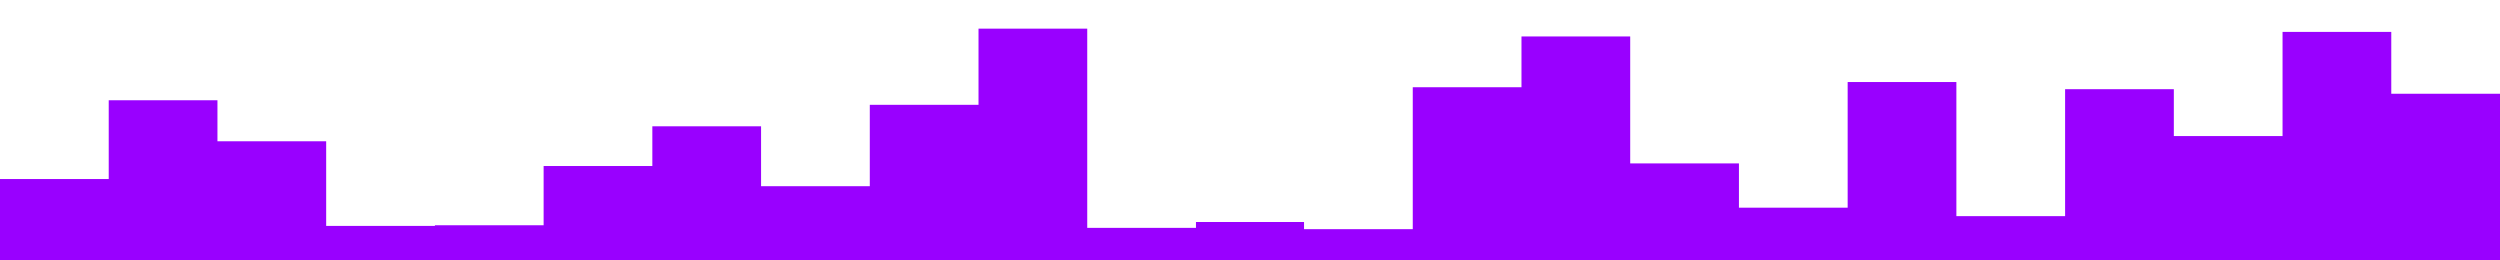 <svg id="visual" viewBox="0 0 3840 400" width="100%" xmlns="http://www.w3.org/2000/svg" xmlns:xlink="http://www.w3.org/1999/xlink" version="1.1">
<path d="M0 275L167 275L167 154L334 154L334 217L501 217L501 347L668 347L668 346L835 346L835 255L1002 255L1002 194L1169 194L1169 286L1336 286L1336 161L1503 161L1503 44L1670 44L1670 350L1837 350L1837 341L2003 341L2003 352L2170 352L2170 134L2337 134L2337 56L2504 56L2504 251L2671 251L2671 319L2838 319L2838 126L3005 126L3005 332L3172 332L3172 137L3339 137L3339 209L3506 209L3506 49L3673 49L3673 144L3840 144L3840 82L3840 401L3840 401L3673 401L3673 401L3506 401L3506 401L3339 401L3339 401L3172 401L3172 401L3005 401L3005 401L2838 401L2838 401L2671 401L2671 401L2504 401L2504 401L2337 401L2337 401L2170 401L2170 401L2003 401L2003 401L1837 401L1837 401L1670 401L1670 401L1503 401L1503 401L1336 401L1336 401L1169 401L1169 401L1002 401L1002 401L835 401L835 401L668 401L668 401L501 401L501 401L334 401L334 401L167 401L167 401L0 401Z" fill="#9900FF"></path></svg>
